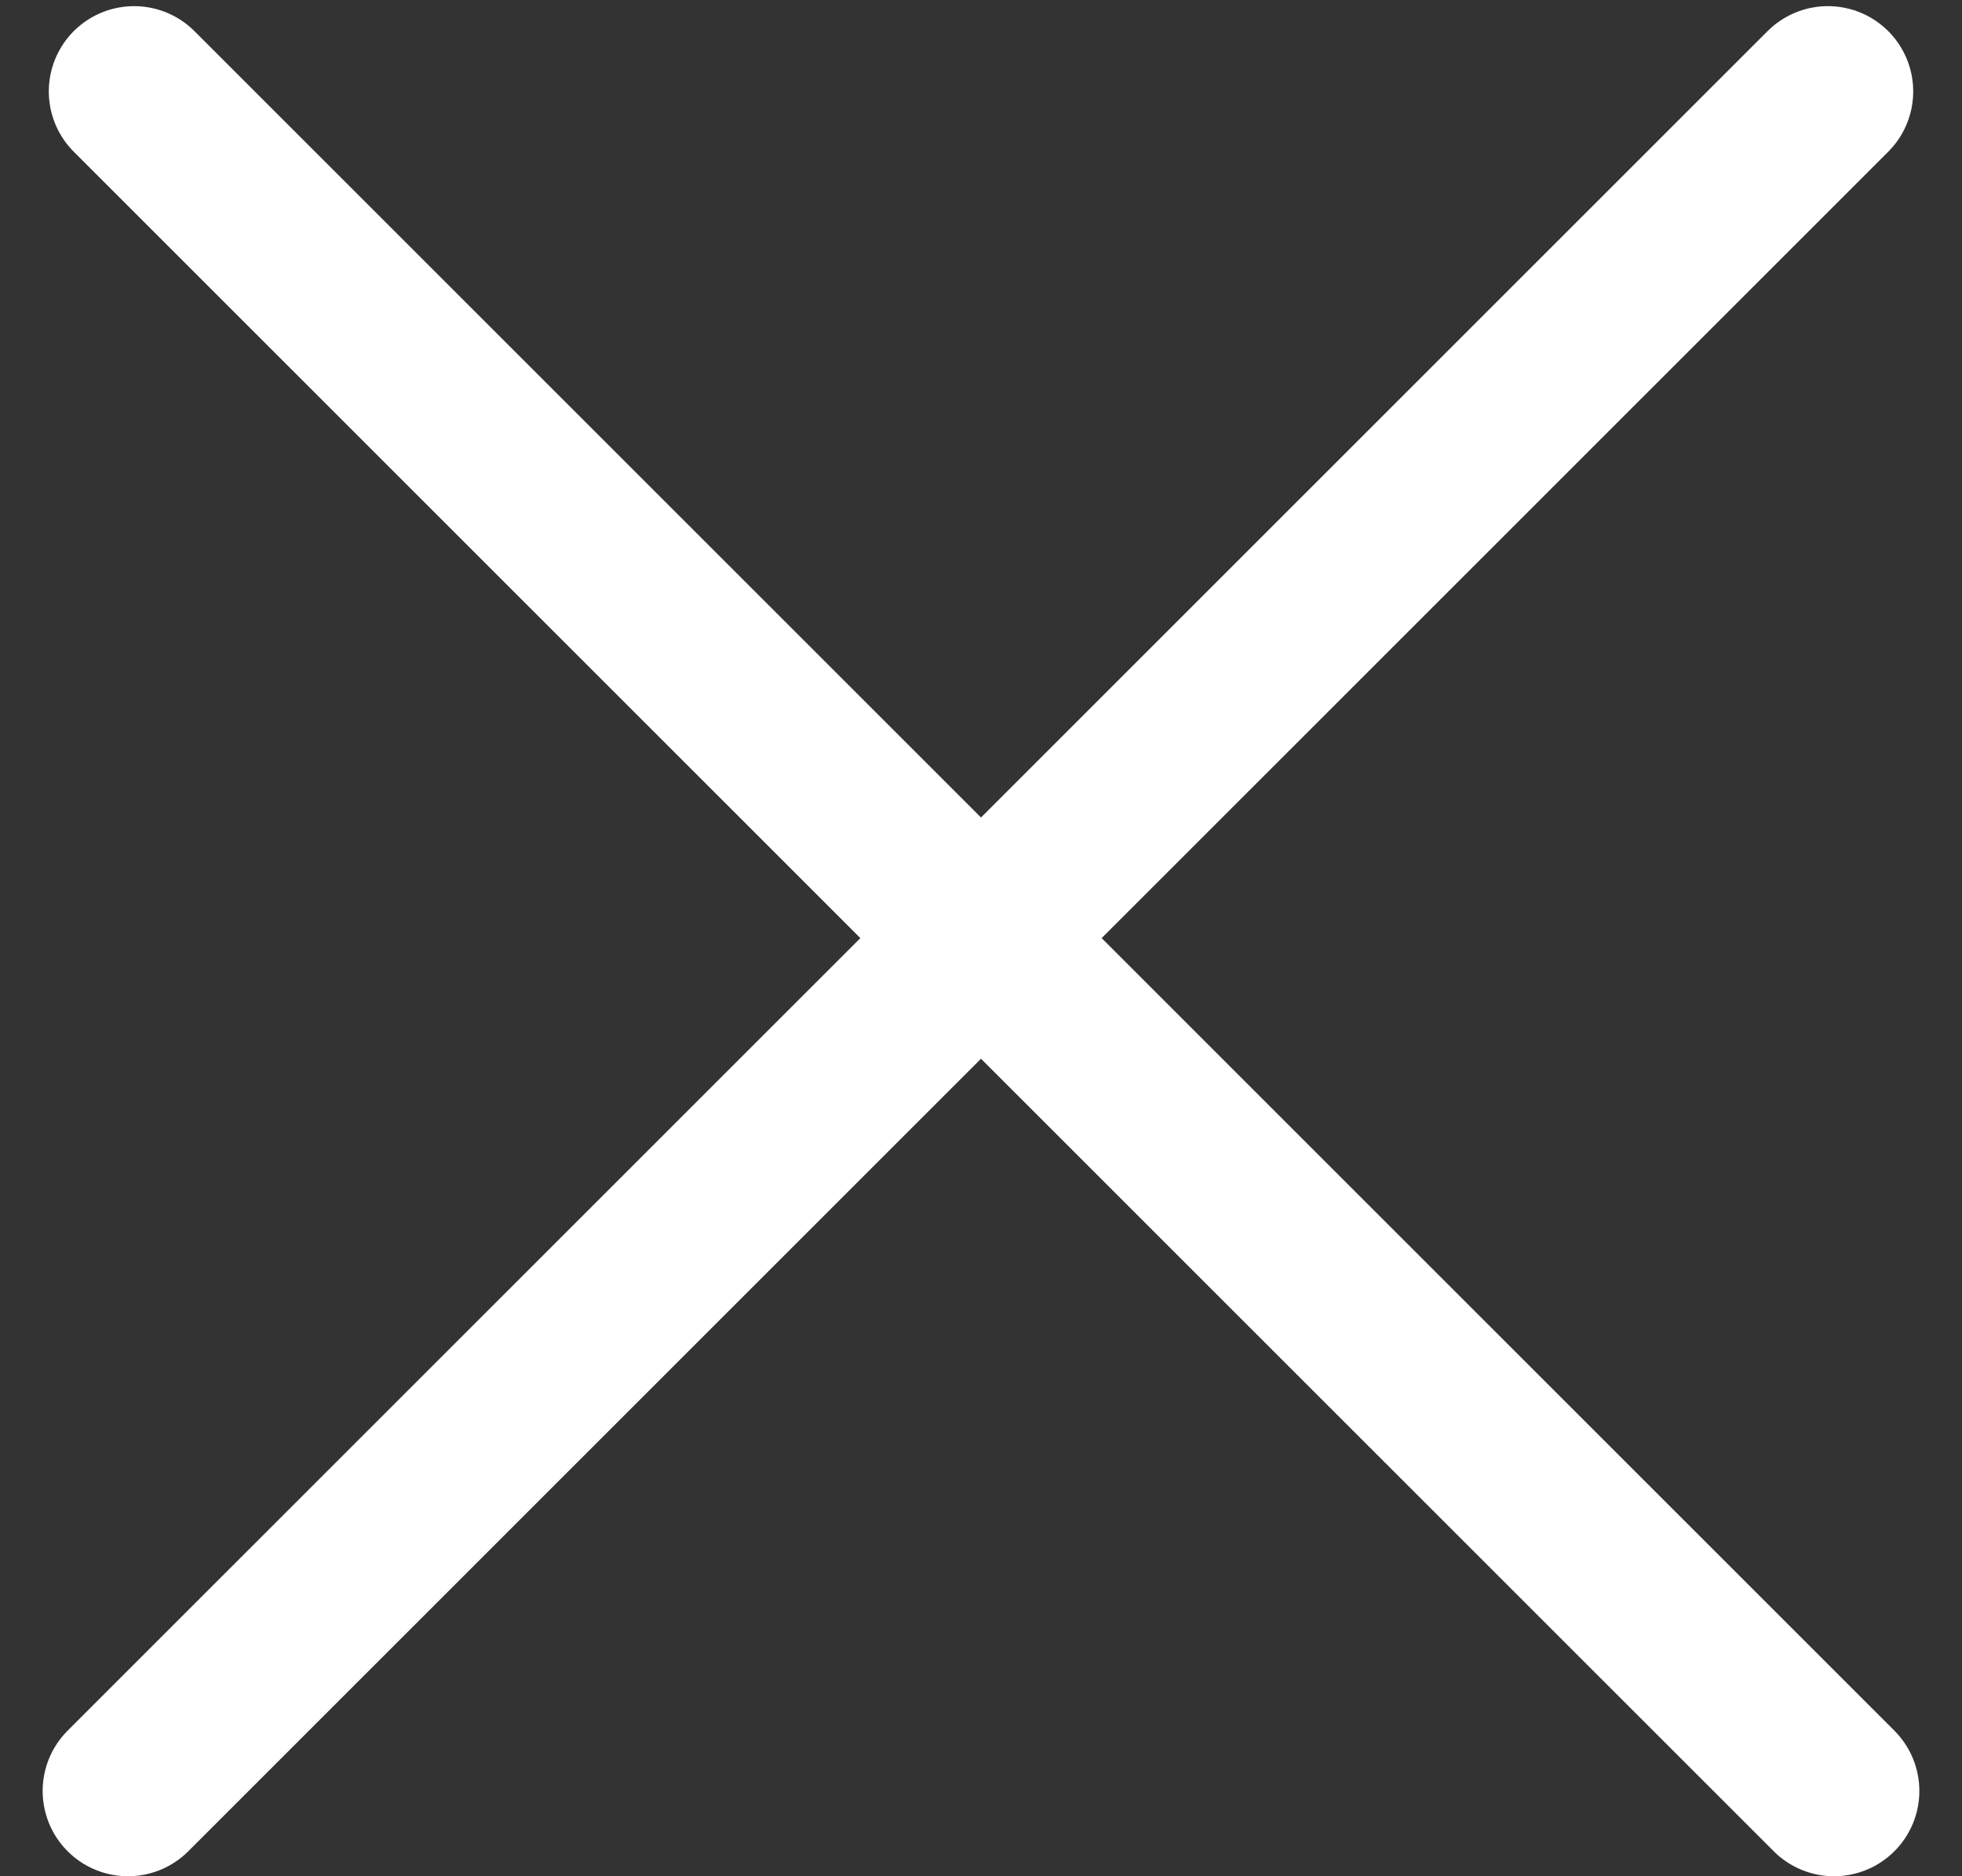 <svg xmlns="http://www.w3.org/2000/svg" width="23" height="22" viewBox="0 0 23 22">
    <rect x="0" y="0" width="23" height="22" fill="#333333" stroke="none"/>
    <g fill="none" fill-rule="evenodd" stroke="#FFF" stroke-linecap="round" stroke-width="2">
        <path d="M1.5 21L21.428 1.072M21.5 21L1.572 1.072"/>
    </g>
</svg>
